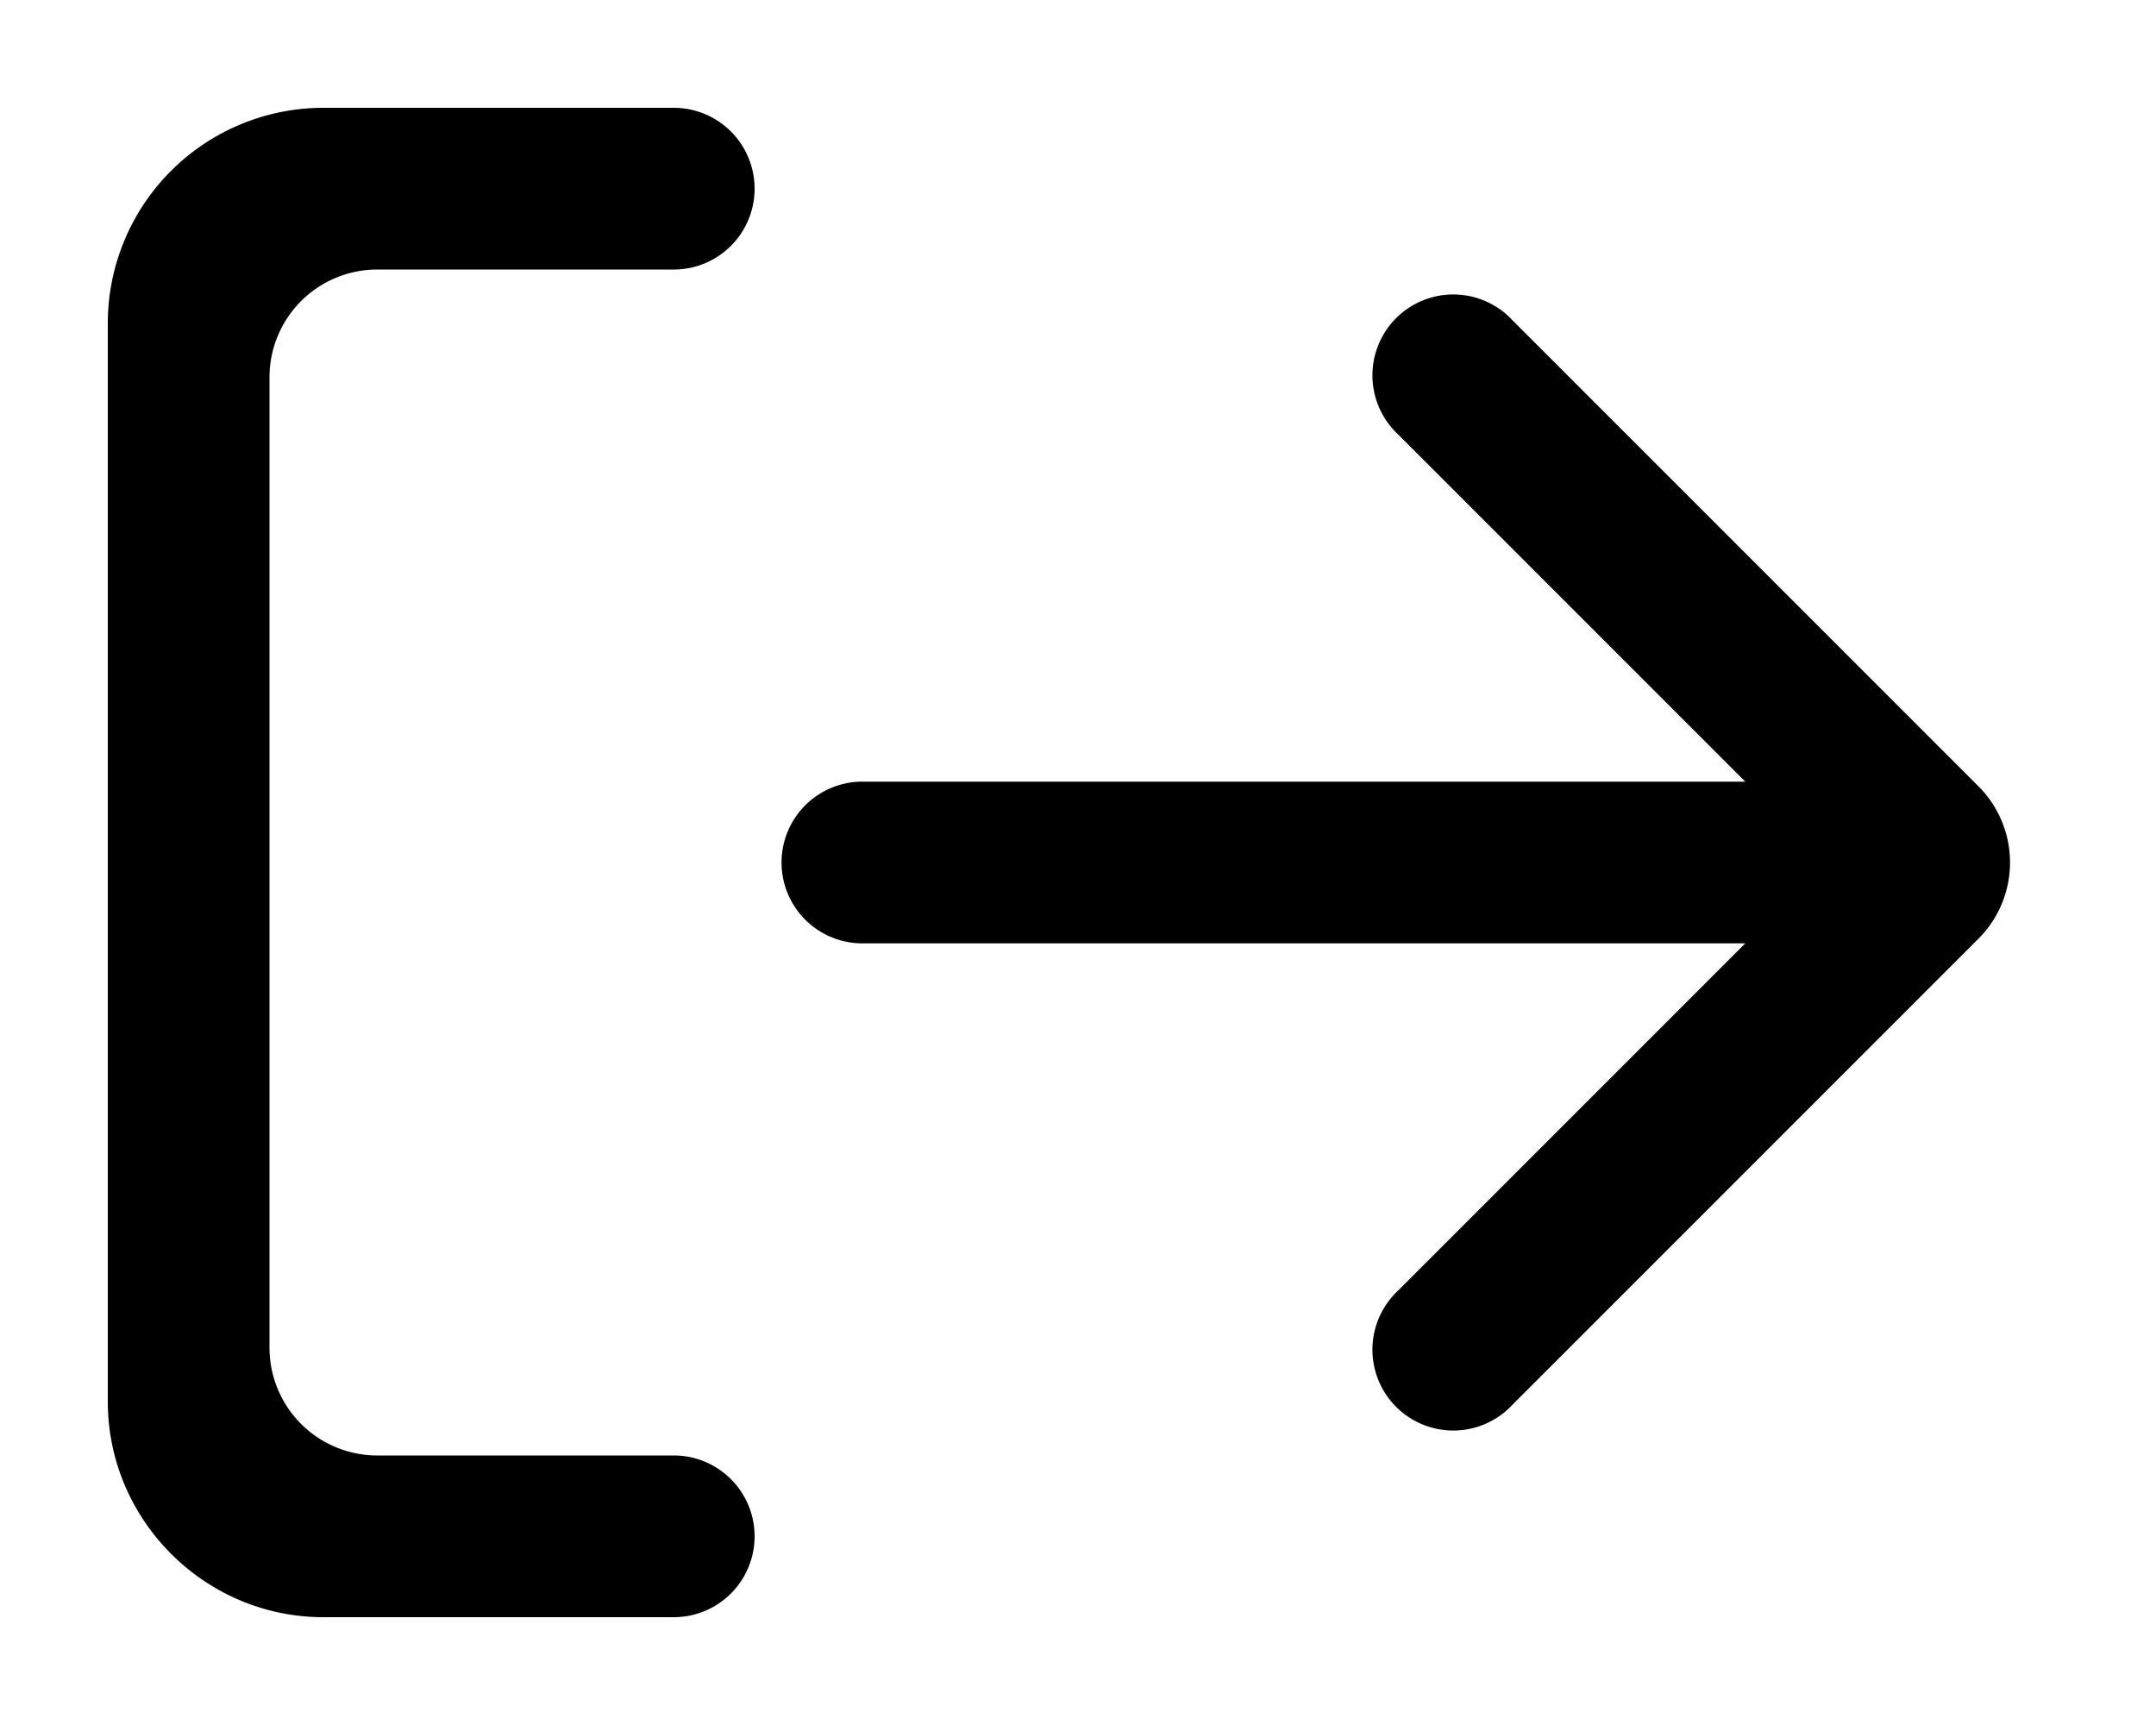 <svg xmlns="http://www.w3.org/2000/svg" viewBox="0 0 20 16" fill="currentColor">
  <path d="M6.25 13.5H3.5a1 1 0 0 1-1-1v-9a1 1 0 0 1 1-1h2.75a.75.75 0 0 0 0-1.5H3a2 2 0 0 0-2 2v10c0 1.1.9 2 2 2h3.25a.75.75 0 0 0 0-1.5zm7.78-10.53a.75.75 0 1 0-1.06 1.06l3.22 3.22H8a.75.75 0 0 0 0 1.5h8.19l-3.22 3.22a.75.75 0 1 0 1.06 1.06l4.32-4.32a1 1 0 0 0 0-1.42l-4.32-4.32z"/>
</svg>
